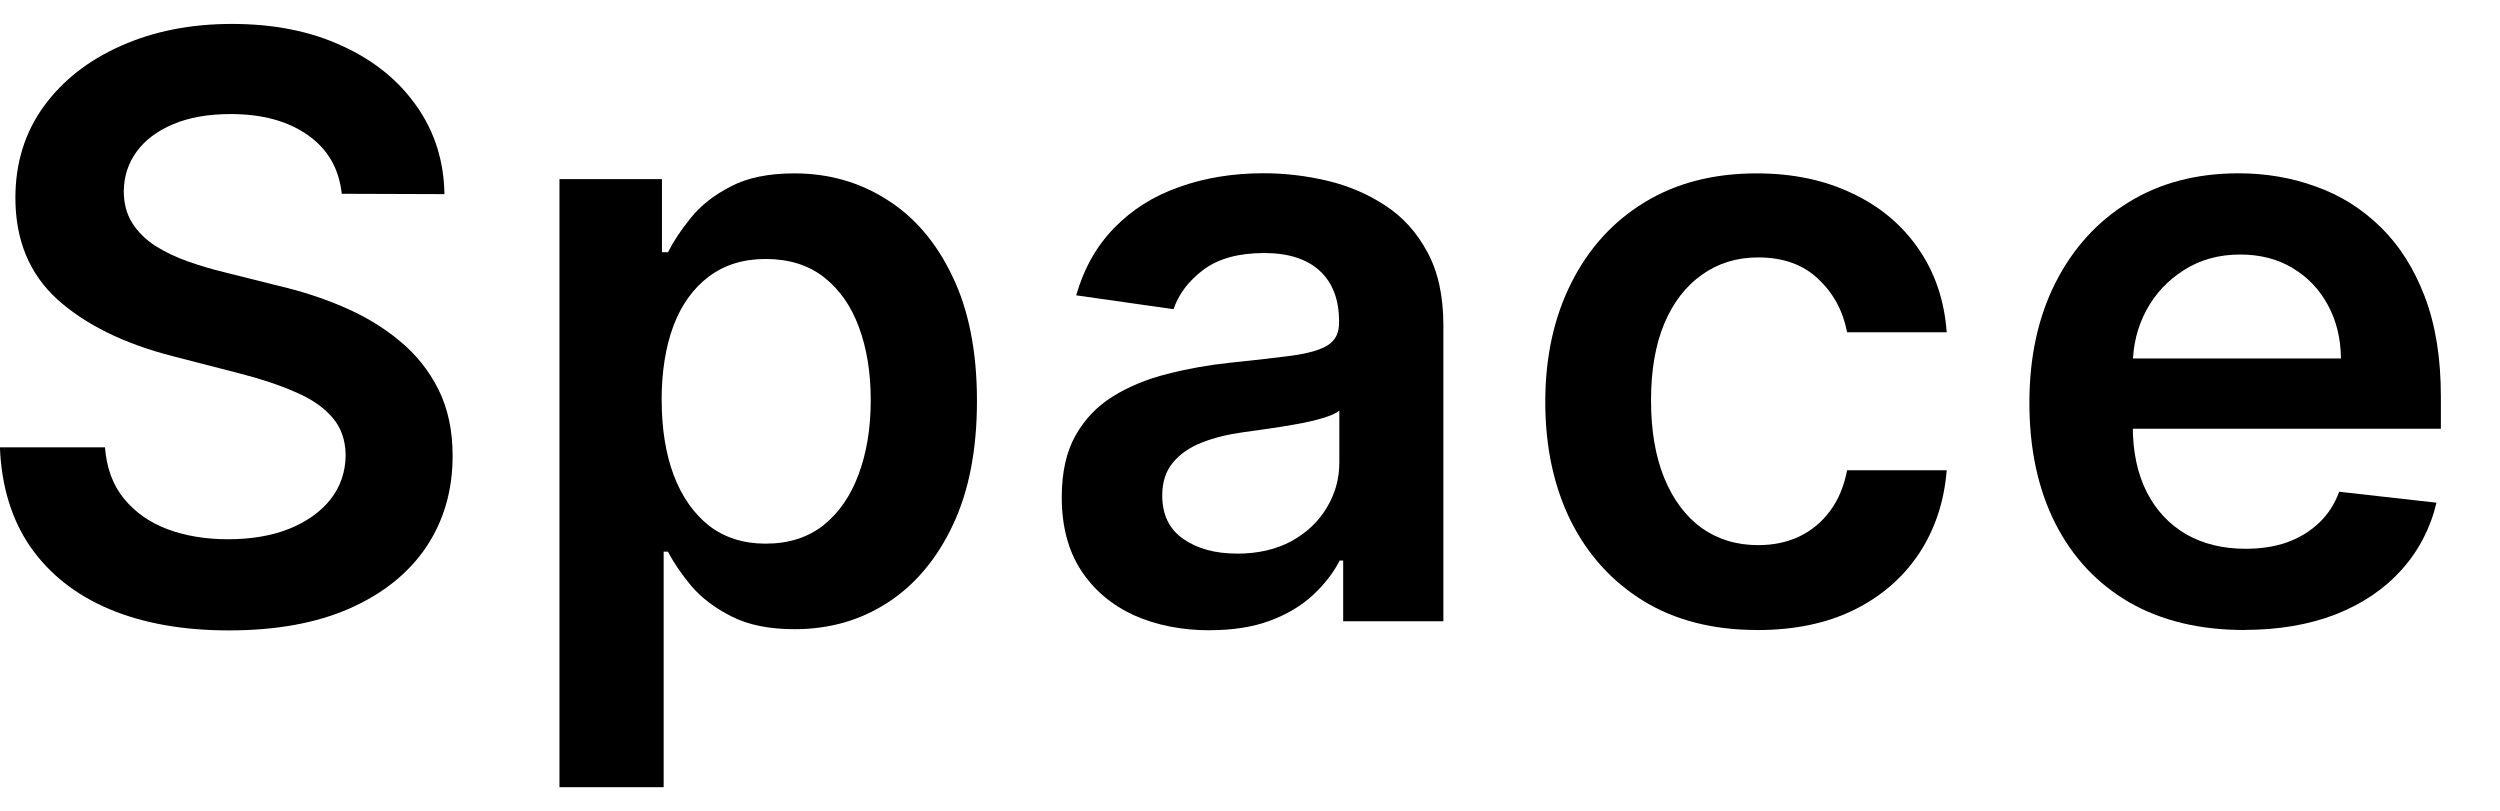 <svg fill="none" height="12" viewBox="0 0 37 12" width="37" xmlns="http://www.w3.org/2000/svg"><g fill="#000"><path d="m5.058 2.868c-.04-.372-.207-.662-.503-.869-.293-.207-.673-.311-1.142-.311-.33 0-.612.05-.848.149-.236.099-.416.234-.541.405-.125.17-.189.365-.192.584 0 .182.041.339.124.473.085.134.2.247.345.341.145.091.305.168.482.23s.354.115.533.158l.818.205c.33.077.646.18.95.311.307.131.581.295.822.494.244.199.438.439.58.72.142.281.213.611.213.989 0 .511-.131.962-.392 1.351-.261.386-.639.689-1.134.908-.491.216-1.087.324-1.786.324-.679 0-1.268-.105-1.768-.315-.497-.21-.886-.517-1.168-.92-.278-.403-.429-.895-.452-1.474h1.555c.023.304.116.557.281.759.165.202.379.352.643.452.267.099.565.149.895.149.344 0 .645-.051.903-.153.261-.105.466-.25.614-.435.148-.188.223-.406.226-.656-.003-.227-.07-.415-.2-.562-.131-.151-.314-.276-.55-.375-.233-.102-.506-.193-.818-.273l-.993-.256c-.719-.185-1.287-.464-1.705-.839-.415-.378-.622-.879-.622-1.504 0-.514.139-.964.418-1.351.281-.386.663-.686 1.146-.899.483-.216 1.03-.324 1.641-.324.619 0 1.162.108 1.628.324.469.213.837.51 1.104.891.267.378.405.812.413 1.304z"/><path d="m8.28 11.651v-9h1.517v1.082h.089c.08-.159.192-.328.337-.507.145-.182.341-.337.588-.464.247-.131.562-.196.946-.196.506 0 .962.129 1.368.388.409.256.733.635.972 1.138.241.5.362 1.114.362 1.841 0 .719-.118 1.33-.354 1.832s-.557.886-.963 1.151c-.406.264-.866.396-1.381.396-.375 0-.686-.062-.933-.188-.247-.125-.446-.276-.597-.452-.148-.179-.263-.348-.345-.507h-.064v3.486zm1.513-5.727c0 .423.06.794.179 1.112.122.318.297.567.524.746.23.176.509.264.835.264.341 0 .626-.091.857-.273.23-.185.403-.436.52-.754.119-.321.179-.686.179-1.095 0-.406-.058-.767-.175-1.082-.116-.315-.29-.562-.52-.741-.23-.179-.517-.268-.861-.268-.33 0-.609.087-.84.26-.23.173-.405.416-.524.729-.116.312-.175.68-.175 1.104z"/><path d="m17.904 9.328c-.415 0-.788-.074-1.121-.222-.33-.151-.591-.372-.784-.665-.19-.293-.285-.653-.285-1.082 0-.369.068-.675.205-.916.136-.241.322-.435.558-.58.236-.145.501-.254.797-.328.298-.077.607-.132.925-.166.384-.04.695-.075.933-.107.239-.034.412-.085.52-.153.111-.071.166-.18.166-.328v-.026c0-.321-.095-.57-.285-.746s-.465-.264-.823-.264c-.378 0-.677.082-.899.247-.219.165-.366.359-.443.584l-1.44-.205c.114-.398.301-.73.562-.997.261-.27.581-.472.959-.605.378-.136.795-.205 1.253-.205.315 0 .629.037.942.111.312.074.598.196.857.366.259.168.466.396.622.686.159.29.239.652.239 1.087v4.381h-1.483v-.899h-.051c-.094.182-.226.352-.396.511-.168.156-.379.283-.635.379-.253.094-.55.141-.891.141zm.401-1.134c.31 0 .578-.061.805-.183.227-.125.402-.29.524-.494.125-.205.188-.428.188-.669v-.771c-.048.04-.131.077-.247.111-.114.034-.241.064-.384.089-.142.026-.283.048-.422.068-.139.02-.26.037-.362.051-.23.031-.436.082-.618.153-.182.071-.325.17-.43.298-.105.125-.158.287-.158.486 0 .284.104.499.311.643s.472.217.793.217z"/><path d="m26.006 9.324c-.653 0-1.214-.143-1.683-.43-.466-.287-.825-.683-1.078-1.189-.25-.509-.375-1.094-.375-1.756 0-.665.128-1.251.384-1.76.256-.511.617-.909 1.082-1.193.469-.287 1.023-.43 1.662-.43.531 0 1.002.098 1.411.294.412.193.74.467.984.822.244.352.384.764.418 1.236h-1.474c-.06-.315-.202-.578-.426-.788-.222-.213-.518-.32-.891-.32-.315 0-.592.085-.831.256-.239.168-.425.409-.558.724-.131.315-.196.693-.196 1.134 0 .446.065.83.196 1.151.131.318.314.564.55.737.239.17.518.256.84.256.227 0 .43-.043.609-.128.182-.088.334-.214.456-.379.122-.165.206-.365.251-.601h1.474c-.037.463-.173.874-.409 1.232-.236.355-.557.634-.963.835-.406.199-.883.298-1.432.298z"/><path d="m33.214 9.324c-.656 0-1.223-.136-1.7-.409-.474-.276-.84-.665-1.095-1.168-.256-.506-.384-1.101-.384-1.786 0-.673.128-1.264.384-1.773.259-.511.619-.909 1.082-1.193.463-.287 1.007-.43 1.632-.43.403 0 .784.065 1.142.196.361.128.679.327.955.597.278.27.497.614.656 1.031.159.415.239.909.239 1.483v.473h-5.365v-1.04h3.886c-.003-.295-.067-.558-.192-.788-.125-.233-.3-.416-.524-.55-.222-.134-.48-.2-.776-.2-.315 0-.592.077-.831.23-.239.151-.425.349-.558.597-.131.244-.197.513-.2.805v.908c0 .381.07.707.209.98.139.27.334.477.584.622.25.142.543.213.878.213.224 0 .427-.031.609-.094.182-.065.34-.161.473-.286.134-.125.234-.28.302-.464l1.44.162c-.091.381-.264.713-.52.997-.253.281-.577.5-.972.656-.395.153-.847.23-1.355.23z"/></g></svg>